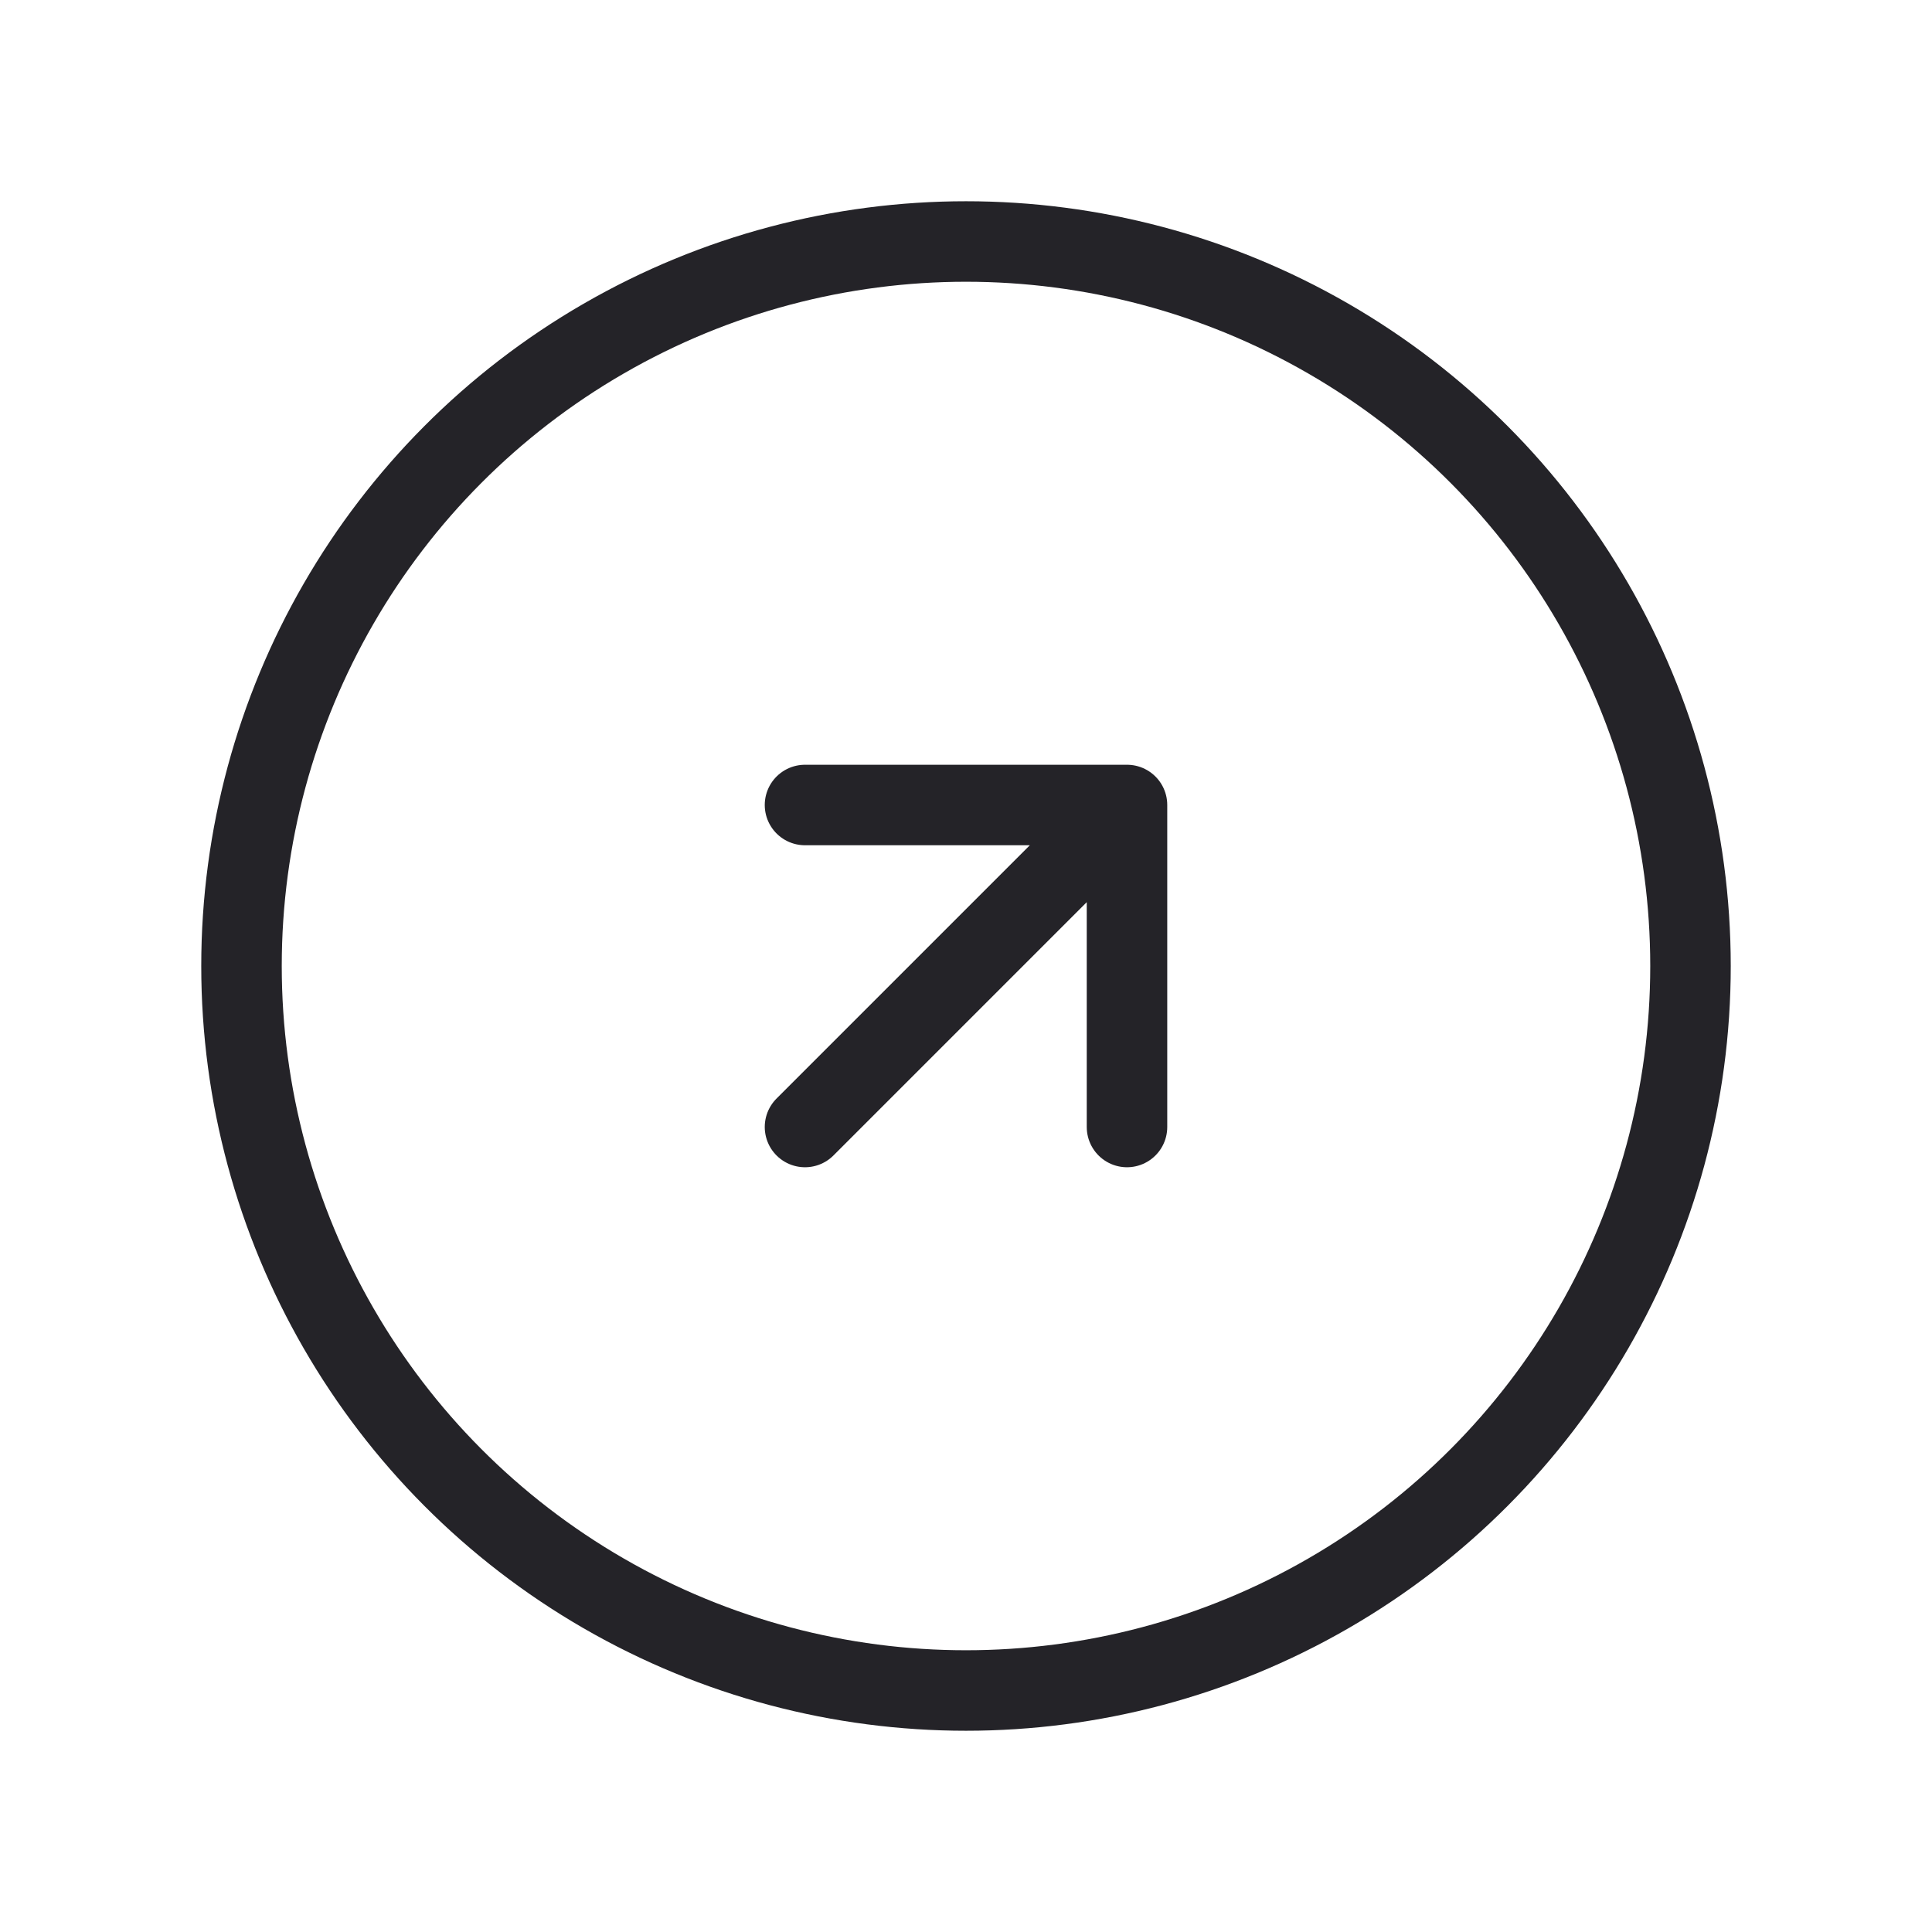 <svg width="24" height="24" viewBox="0 0 24 24" fill="none" xmlns="http://www.w3.org/2000/svg">
<circle cx="12" cy="12" r="9" stroke="#242328" stroke-linecap="round" stroke-linejoin="round"/>
<path d="M14 14L14 10M14 10L10 10M14 10L10 14" stroke="#242328" stroke-linecap="round" stroke-linejoin="round"/>
</svg>
